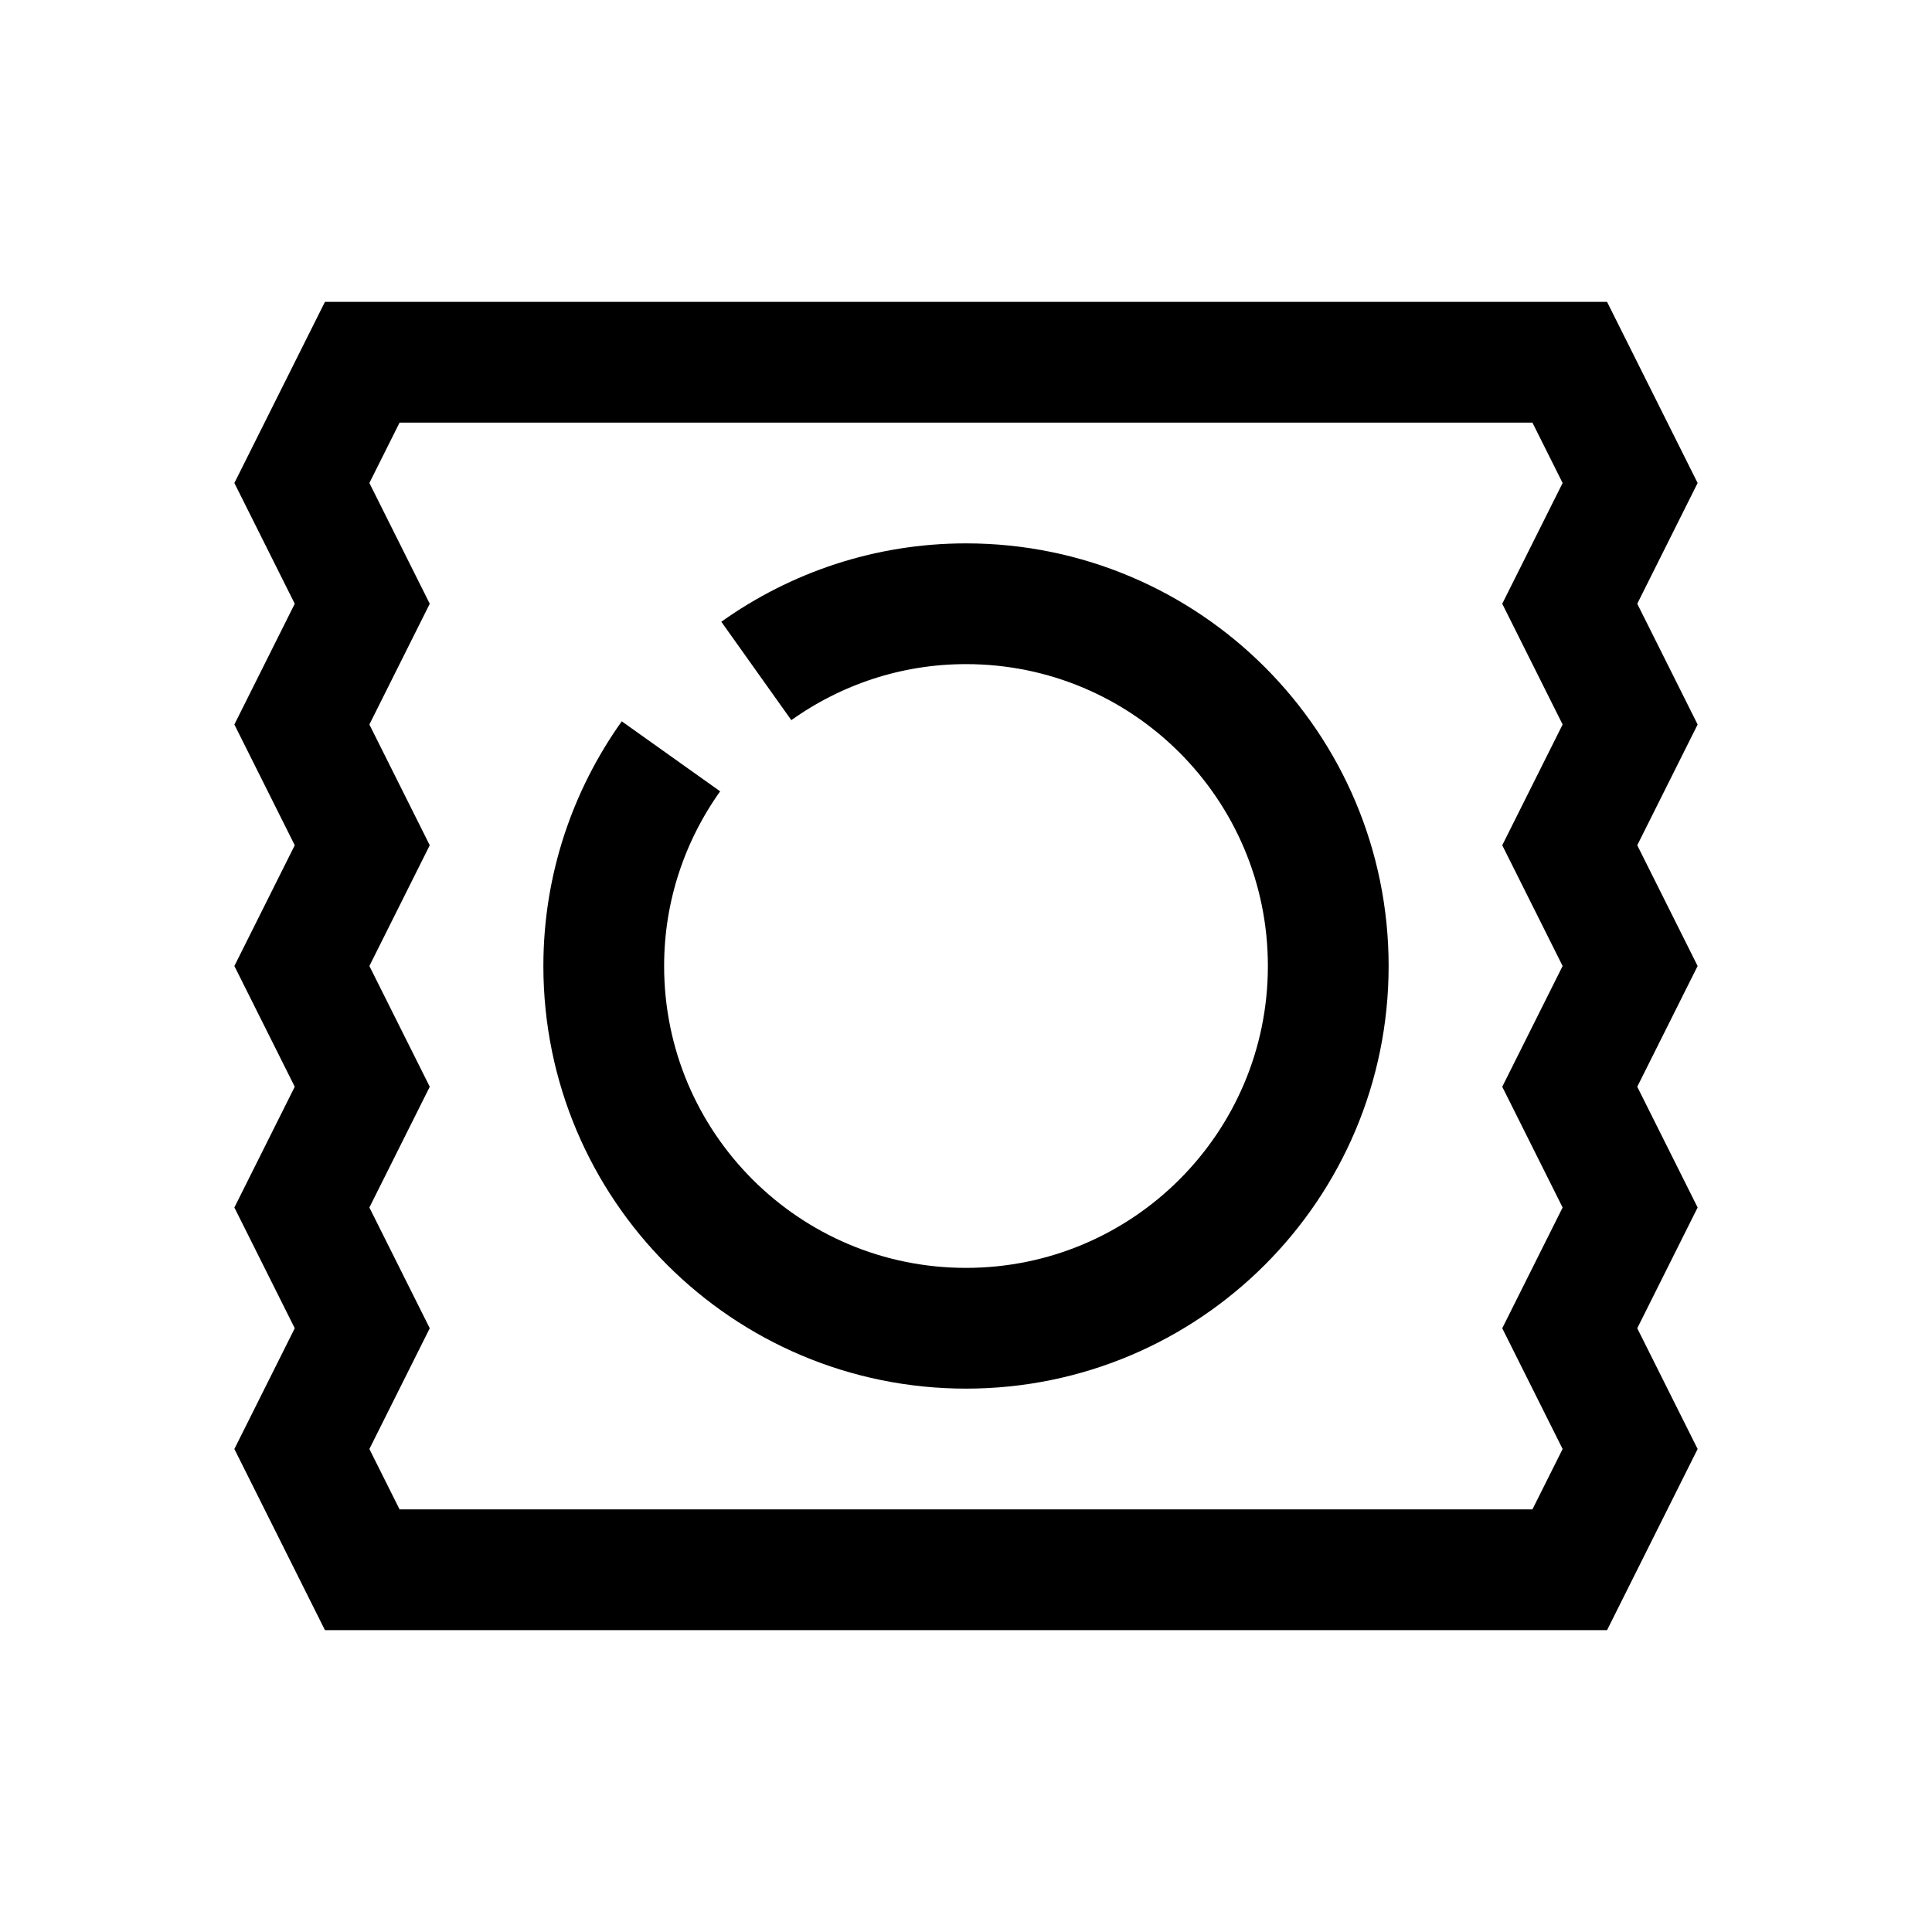 <?xml version="1.0" encoding="iso-8859-1"?>
<!-- Generator: Adobe Illustrator 19.1.0, SVG Export Plug-In . SVG Version: 6.00 Build 0)  -->
<svg version="1.1" id="Layer_1" xmlns="http://www.w3.org/2000/svg" xmlns:xlink="http://www.w3.org/1999/xlink" x="0px" y="0px"
	 viewBox="0 0 32 32" style="enable-background:new 0 0 32 32;" xml:space="preserve">
<polygon style="fill:none;stroke:#000000;stroke-width:2;stroke-miterlimit:10;" points="26,26 6,26 5,24 6,22 5,20 6,18 5,16 6,14 
	5,12 6,10 5,8 6,6 26,6 27,8 26,10 27,12 26,14 27,16 26,18 27,20 26,22 27,24 "/>
<path style="fill:none;stroke:#000000;stroke-width:2;stroke-miterlimit:10;" d="M11.113,12.527C10.415,13.508,10,14.704,10,16
	c0,3.314,2.686,6,6,6s6-2.686,6-6s-2.686-6-6-6c-1.296,0-2.492,0.415-3.473,1.113"/>
</svg>
